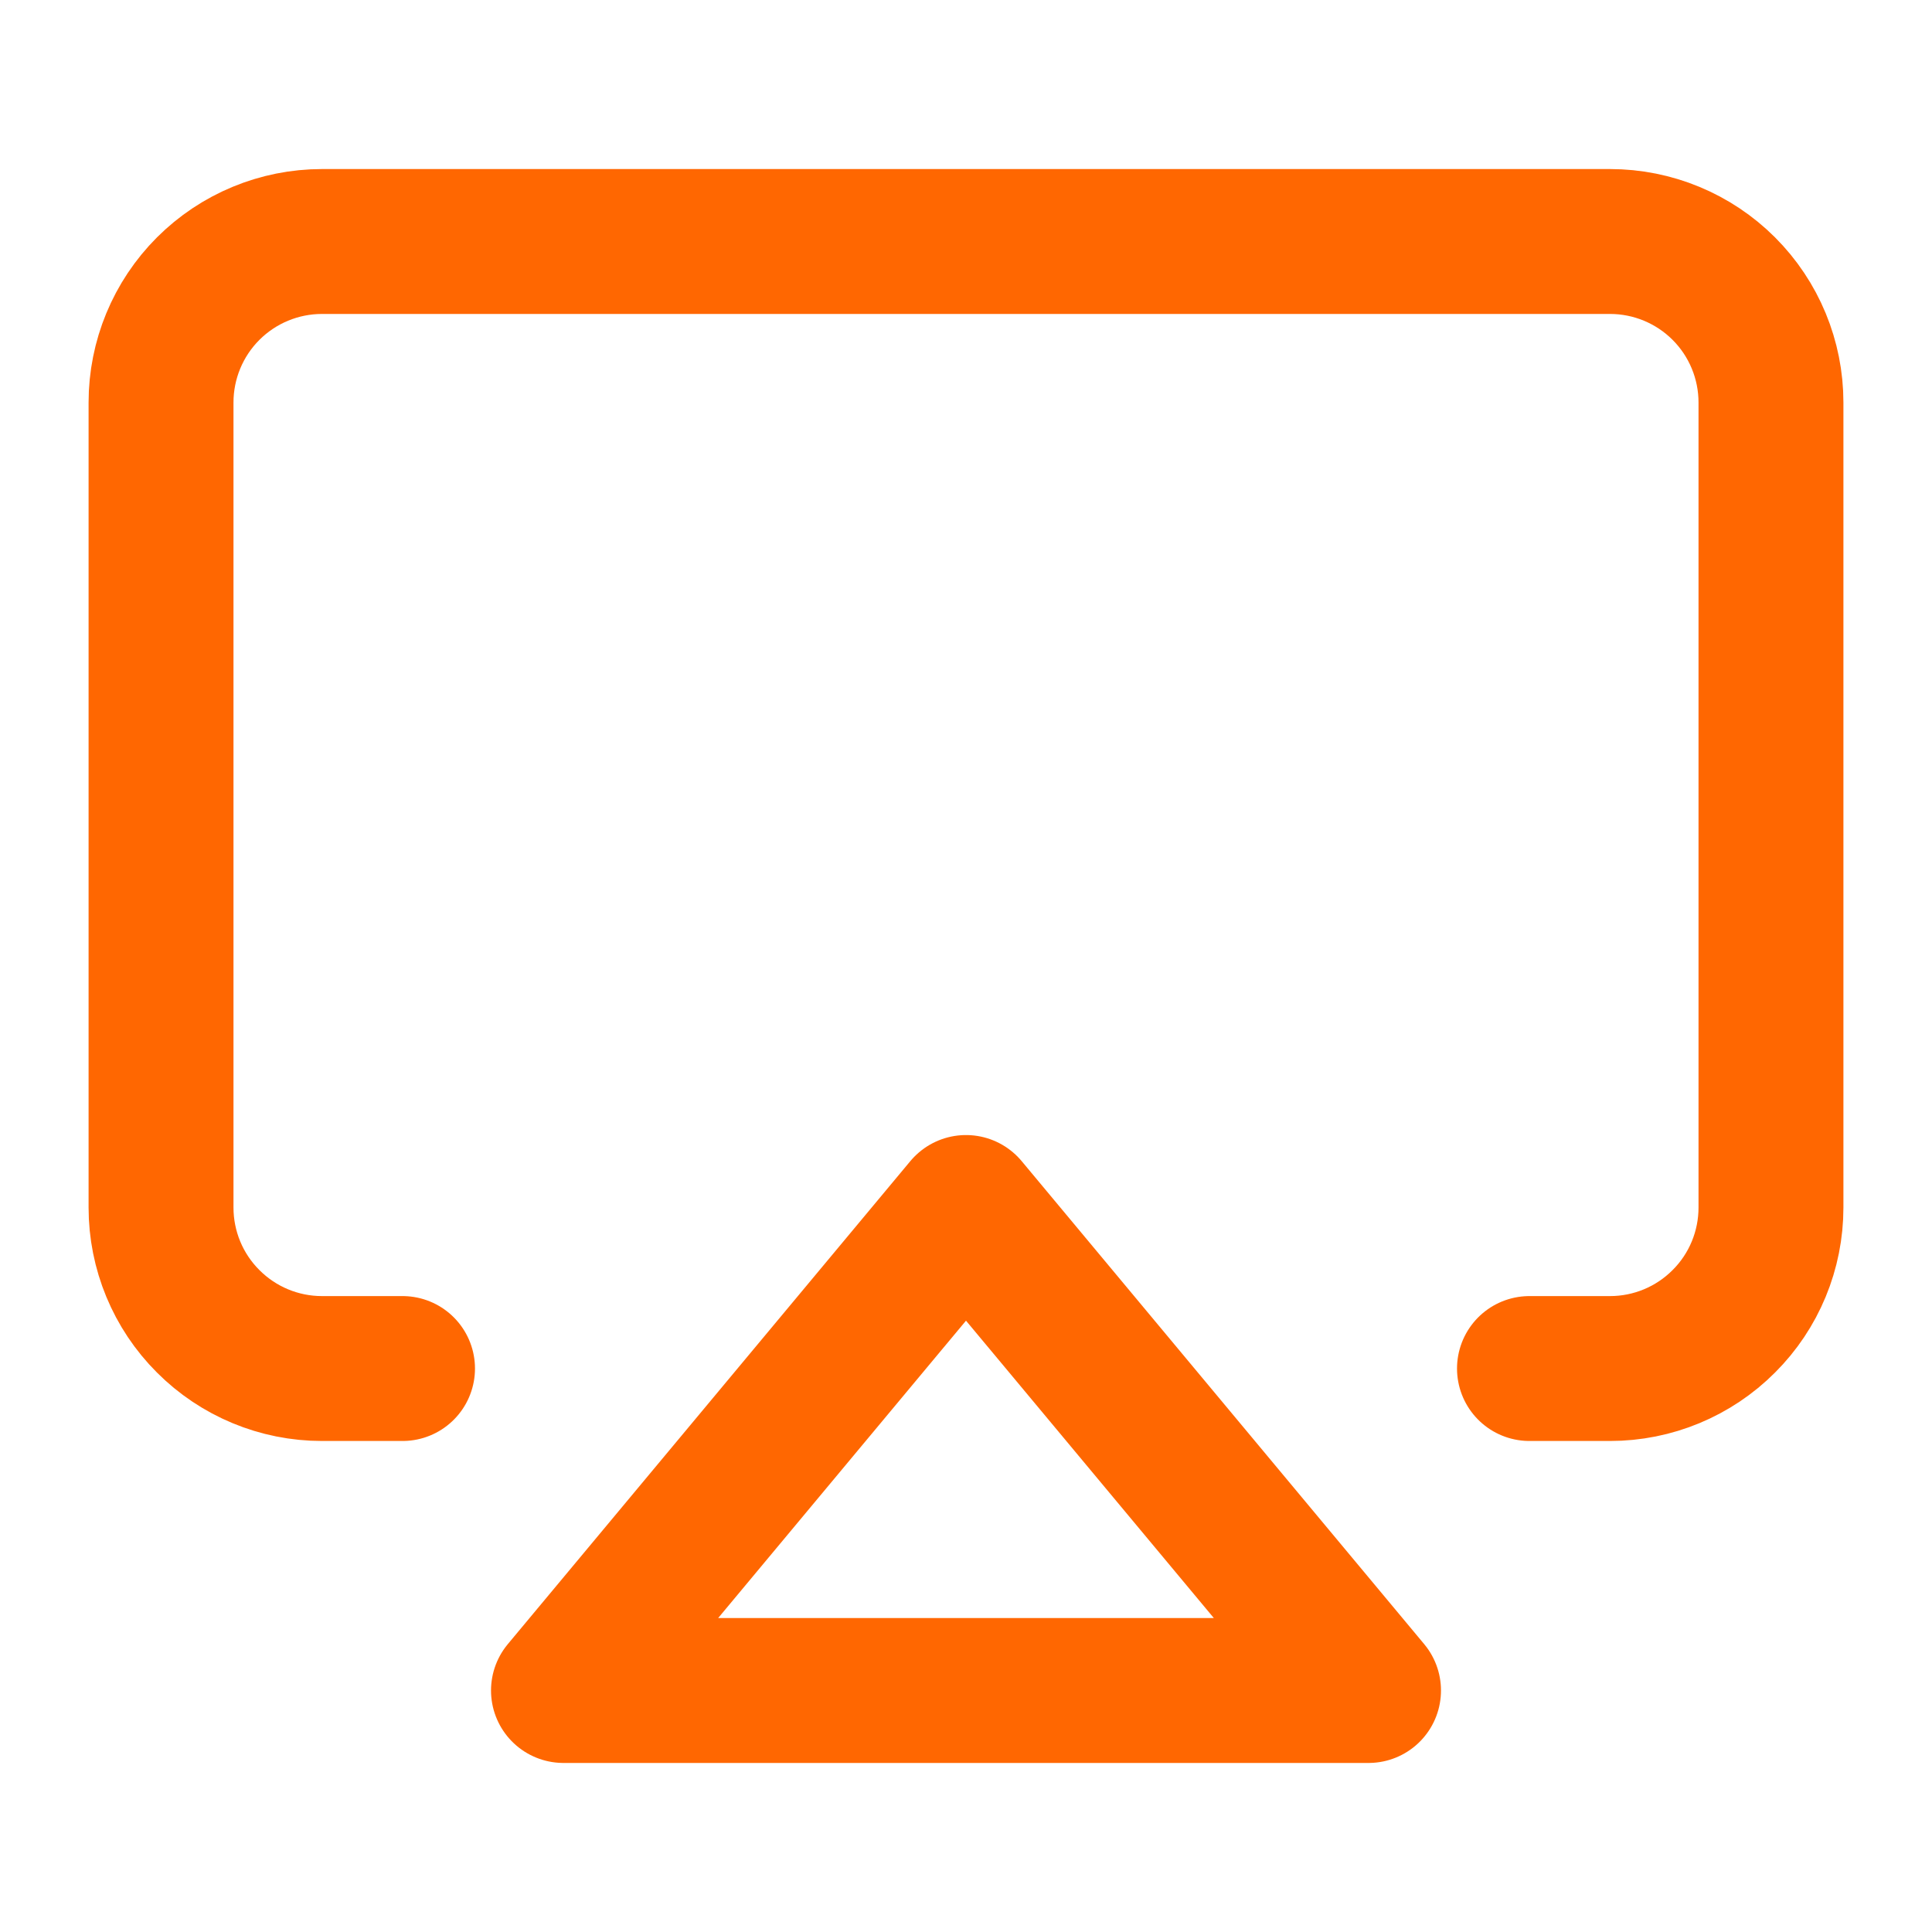 <svg width="20" height="20" viewBox="0 0 20 20" fill="none" xmlns="http://www.w3.org/2000/svg">
<g id="airplay">
<path id="Vector" d="M4.167 14.167H3.333C2.891 14.167 2.467 13.991 2.155 13.678C1.842 13.366 1.667 12.942 1.667 12.5V4.167C1.667 3.725 1.842 3.301 2.155 2.988C2.467 2.676 2.891 2.5 3.333 2.5H16.667C17.109 2.5 17.533 2.676 17.845 2.988C18.158 3.301 18.333 3.725 18.333 4.167V12.5C18.333 12.942 18.158 13.366 17.845 13.678C17.533 13.991 17.109 14.167 16.667 14.167H15.833" stroke="#FF6701" stroke-width="1.5" stroke-linecap="round" stroke-linejoin="round"/>
<path id="Vector_2" d="M10 12.5L14.167 17.5H5.833L10 12.5Z" stroke="#FF6701" stroke-width="1.5" stroke-linecap="round" stroke-linejoin="round"/>
</g>
</svg>
